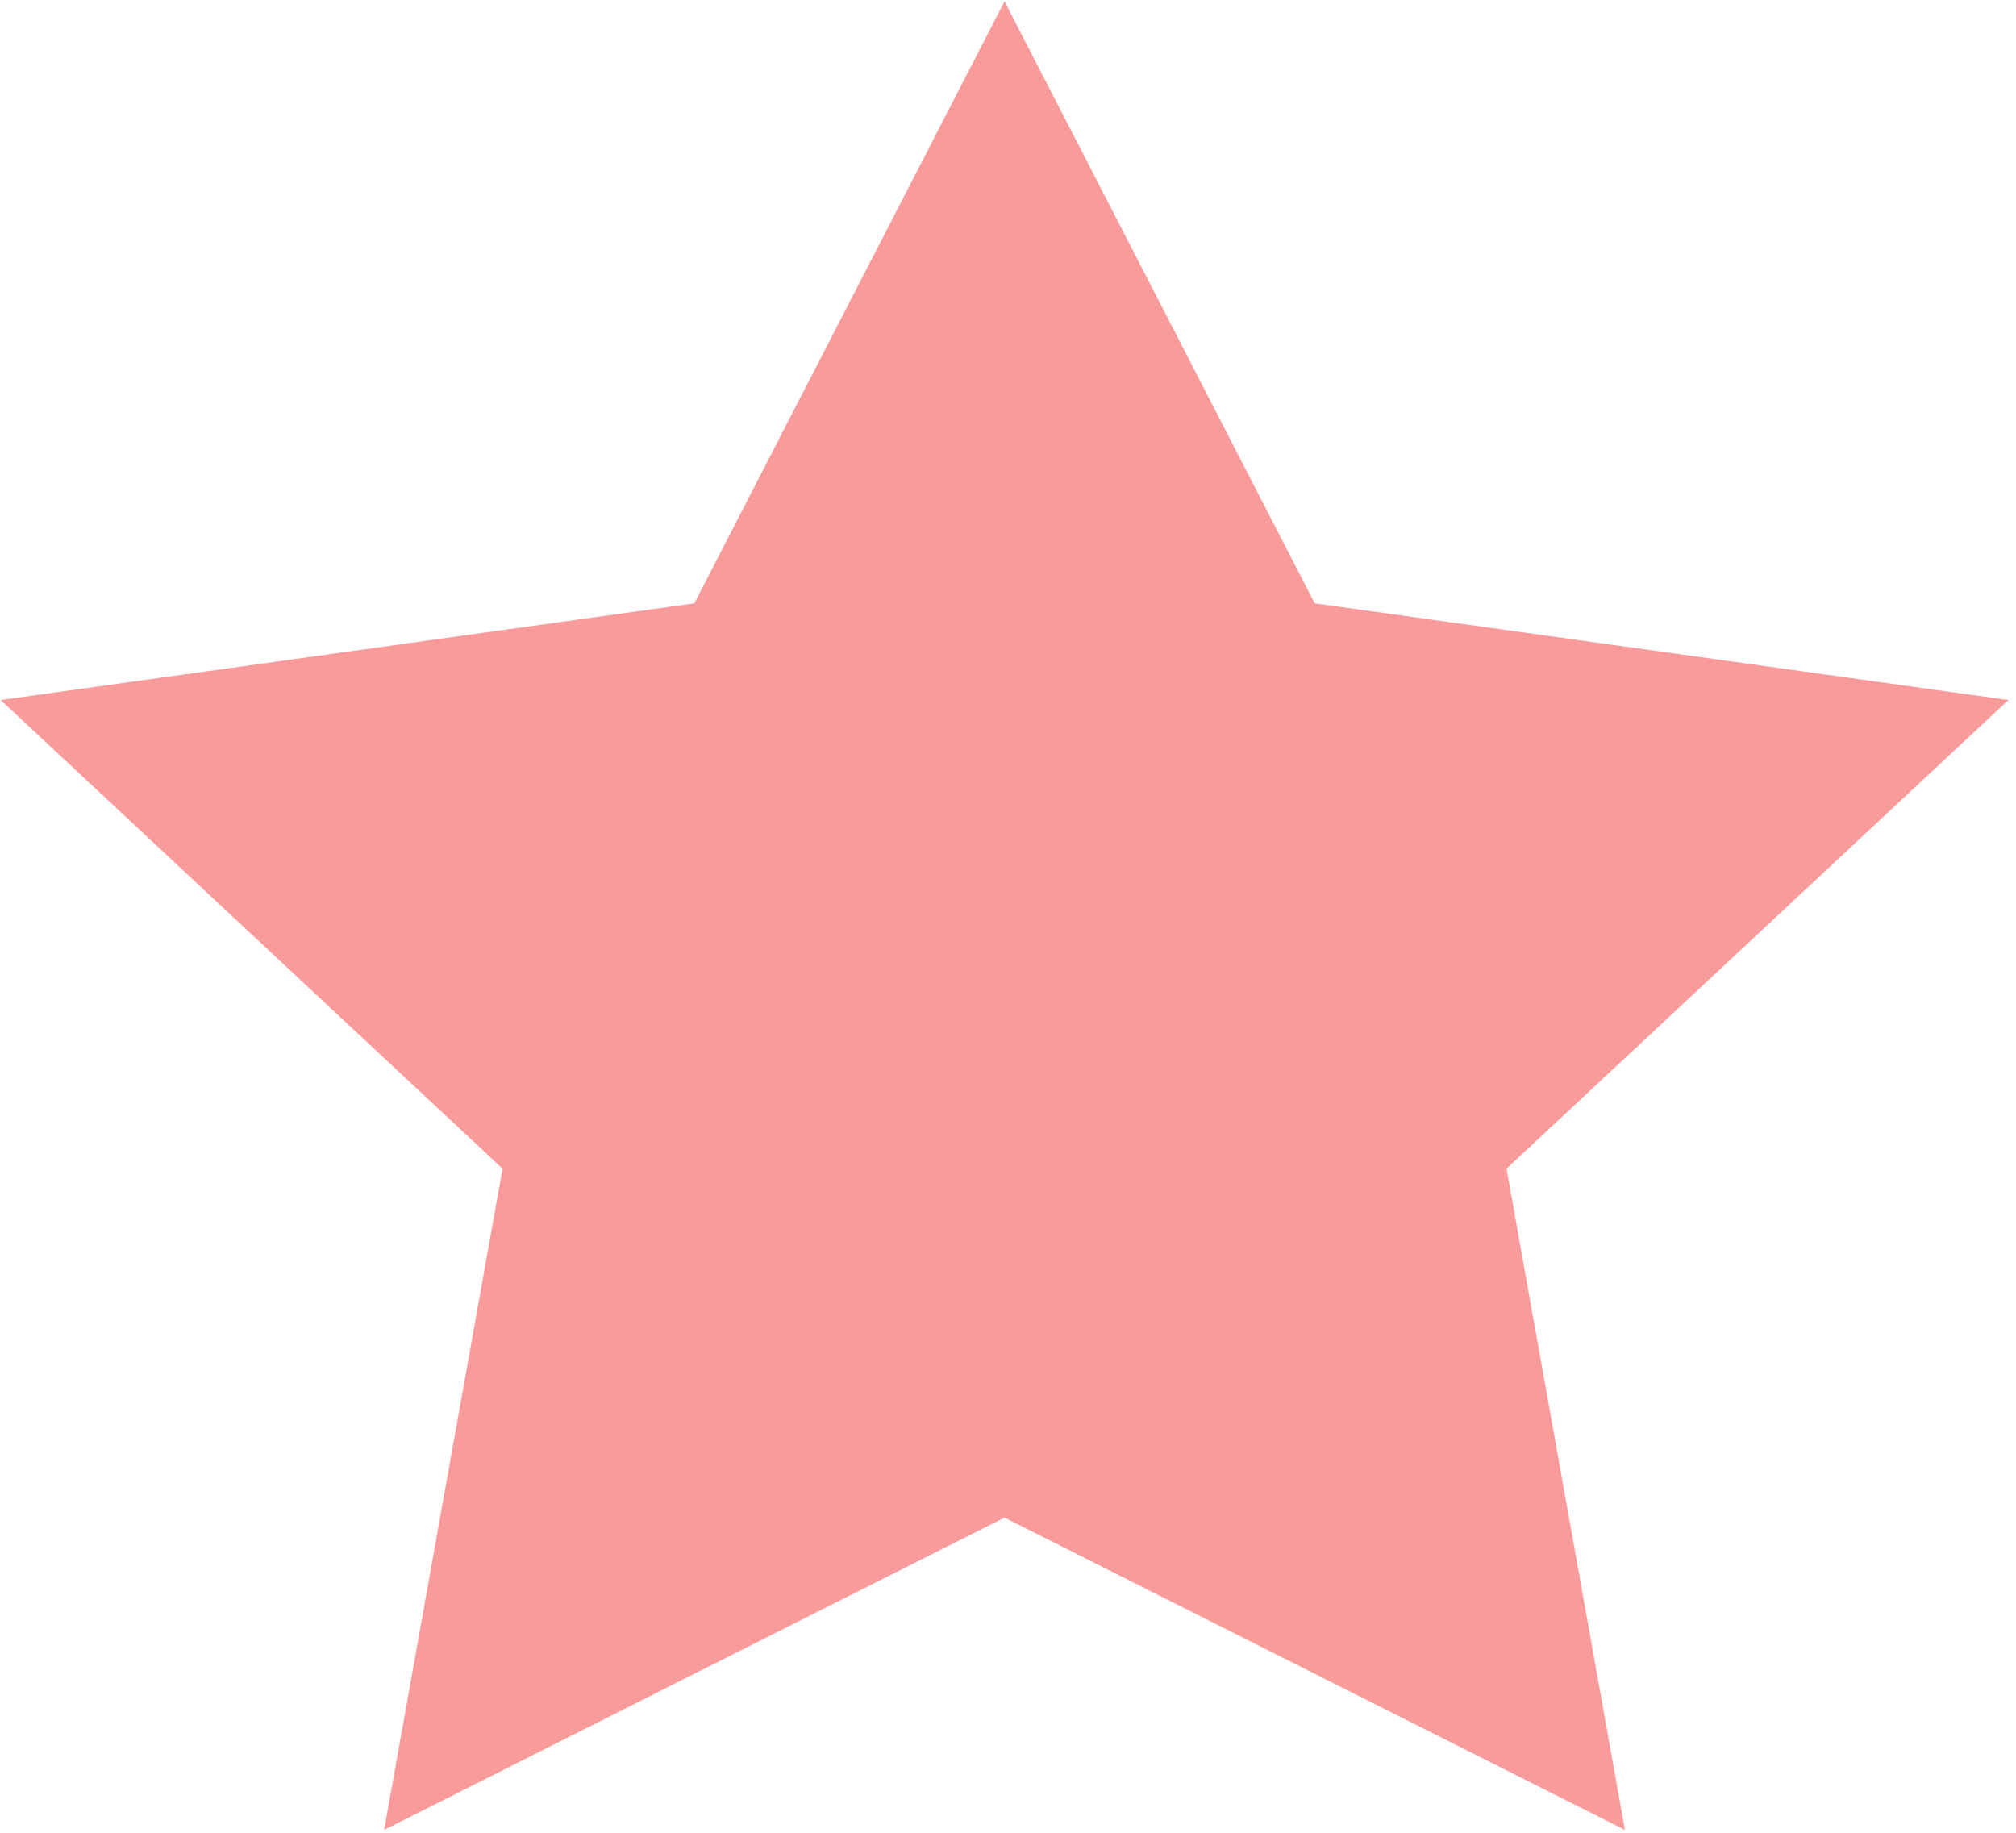 ﻿<?xml version="1.0" encoding="utf-8"?>
<svg version="1.1" xmlns:xlink="http://www.w3.org/1999/xlink" width="22px" height="20px" xmlns="http://www.w3.org/2000/svg">
  <g transform="matrix(1 0 0 1 -638 -921 )">
    <path d="M 7.577 6.584  L 10.962 0.015  L 14.347 6.584  L 21.917 7.639  L 16.44 12.753  L 17.732 19.969  L 10.962 16.561  L 4.192 19.969  L 5.484 12.753  L 0.007 7.639  L 7.577 6.584  Z " fill-rule="nonzero" fill="#f99b9b" stroke="none" transform="matrix(1 0 0 1 638 921 )" />
  </g>
</svg>